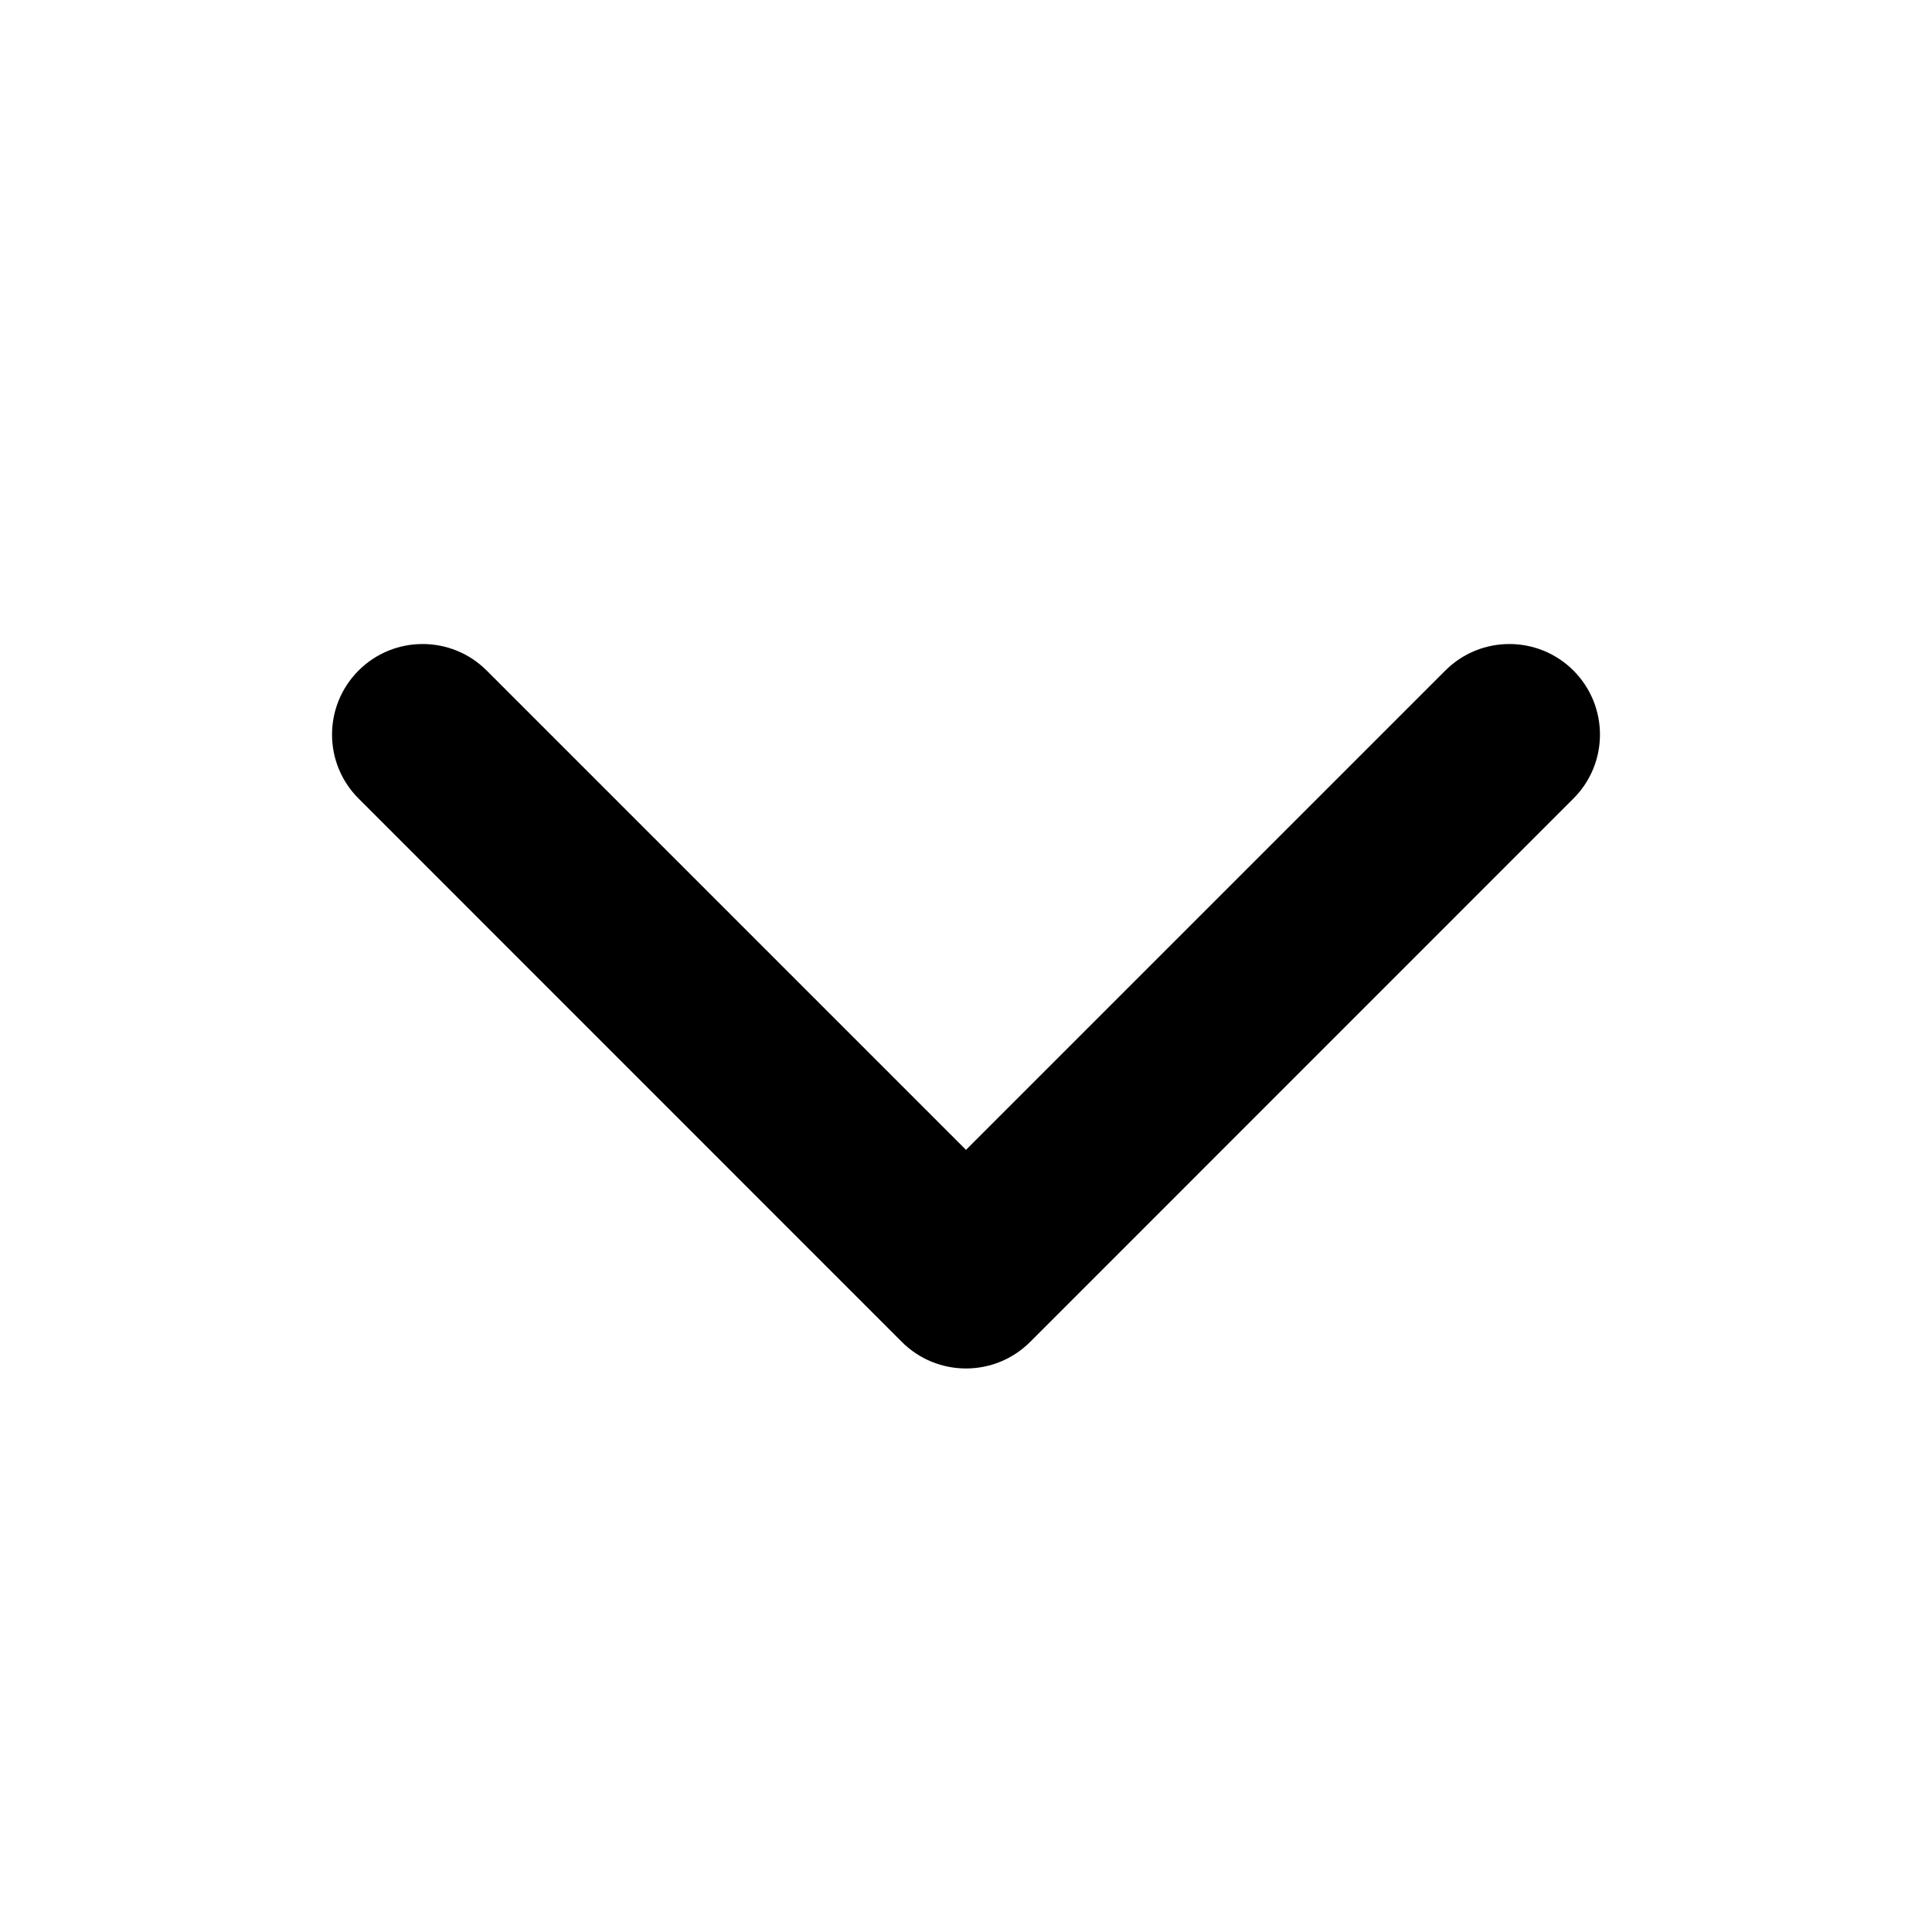 <svg viewBox="0 0 18 18" fill="none" xmlns="http://www.w3.org/2000/svg">
<g id="icons">
<path id="Vector (Stroke)" fill-rule="evenodd" clip-rule="evenodd" d="M3.341 6.247C3.67 5.918 4.205 5.918 4.534 6.247L9 10.713L13.466 6.247C13.795 5.918 14.33 5.918 14.659 6.247C14.989 6.577 14.989 7.111 14.659 7.44L9.597 12.503C9.267 12.832 8.733 12.832 8.403 12.503L3.341 7.44C3.011 7.111 3.011 6.577 3.341 6.247Z" fill="currentColor"/>
</g>
</svg>
